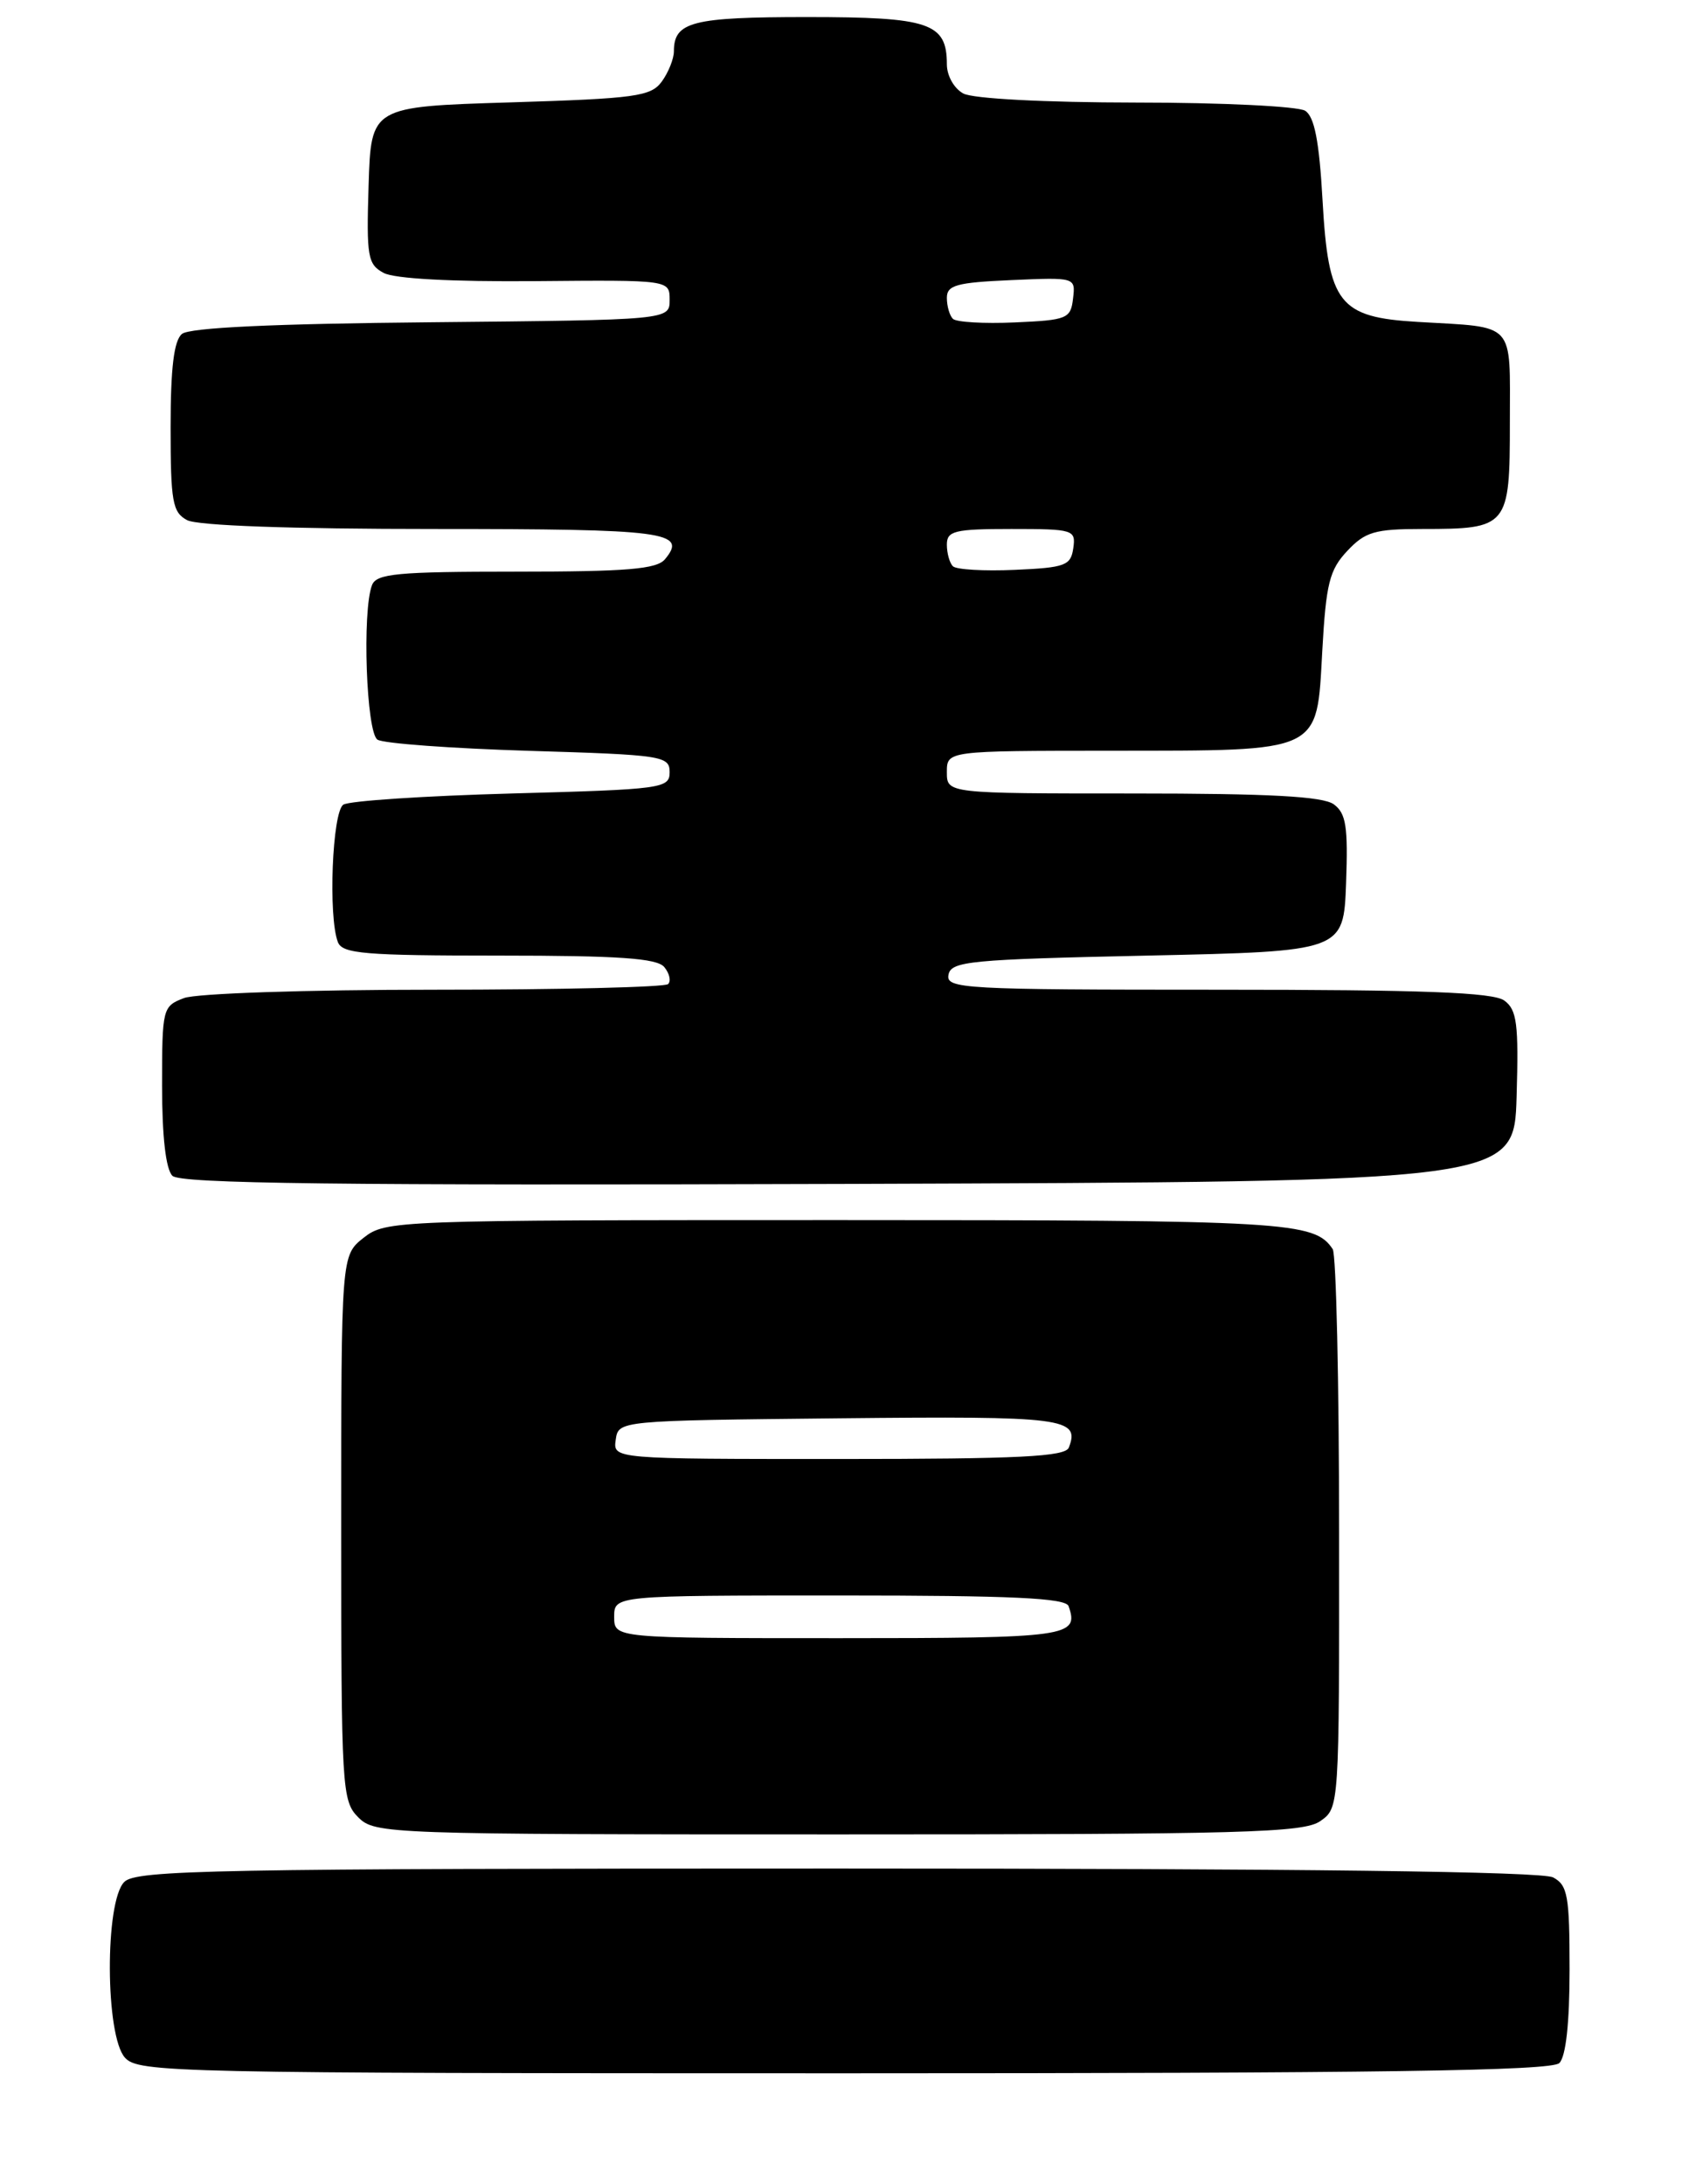 <?xml version="1.0" encoding="UTF-8" standalone="no"?>
<!DOCTYPE svg PUBLIC "-//W3C//DTD SVG 1.1//EN" "http://www.w3.org/Graphics/SVG/1.1/DTD/svg11.dtd" >
<svg xmlns="http://www.w3.org/2000/svg" xmlns:xlink="http://www.w3.org/1999/xlink" version="1.1" viewBox="0 0 198 256">
 <g >
 <path fill="currentColor"
d=" M 182.80 241.80 C 183.57 241.03 184.00 237.10 184.00 230.84 C 184.00 222.20 183.78 220.95 182.07 220.04 C 180.78 219.35 152.75 219.00 98.14 219.00 C 24.93 219.00 15.97 219.17 14.57 220.57 C 12.27 222.87 12.33 238.61 14.65 241.17 C 16.23 242.91 20.16 243.00 98.95 243.00 C 161.90 243.00 181.89 242.71 182.80 241.80 Z  M 154.78 213.44 C 157.00 211.89 157.00 211.84 156.98 179.69 C 156.98 161.99 156.64 147.00 156.23 146.40 C 154.08 143.18 151.05 143.00 98.20 143.00 C 46.17 143.00 45.23 143.04 42.63 145.07 C 40.00 147.15 40.00 147.15 40.00 179.07 C 40.00 209.67 40.08 211.08 42.00 213.00 C 43.95 214.95 45.33 215.00 98.28 215.00 C 145.78 215.00 152.83 214.81 154.78 213.44 Z  M 177.79 128.52 C 178.04 119.99 177.83 118.35 176.35 117.27 C 175.04 116.31 166.87 116.00 142.74 116.00 C 112.91 116.00 110.88 115.89 111.19 114.25 C 111.49 112.66 113.65 112.45 134.51 112.00 C 157.50 111.50 157.50 111.50 157.80 103.52 C 158.04 96.87 157.80 95.33 156.36 94.27 C 155.08 93.34 148.86 93.00 132.81 93.00 C 111.00 93.00 111.00 93.00 111.00 90.50 C 111.00 88.00 111.00 88.00 130.25 87.99 C 155.13 87.97 154.34 88.34 155.01 76.29 C 155.45 68.39 155.85 66.79 157.94 64.57 C 160.04 62.33 161.17 62.00 166.74 62.00 C 176.81 62.00 177.00 61.77 177.00 49.48 C 177.00 37.54 177.79 38.41 166.21 37.73 C 156.96 37.19 155.72 35.61 155.04 23.47 C 154.65 16.52 154.09 13.67 153.00 12.98 C 152.18 12.46 143.26 12.02 133.18 12.02 C 122.50 12.01 114.06 11.57 112.93 10.96 C 111.85 10.38 111.00 8.88 111.00 7.54 C 111.00 2.68 108.98 2.00 94.63 2.00 C 81.14 2.00 79.00 2.55 79.00 6.01 C 79.00 6.89 78.36 8.49 77.58 9.56 C 76.31 11.30 74.52 11.55 59.83 12.00 C 43.50 12.50 43.50 12.50 43.21 21.70 C 42.95 30.10 43.10 30.98 44.98 31.99 C 46.26 32.67 52.97 33.03 62.77 32.95 C 78.50 32.81 78.50 32.81 78.50 35.15 C 78.50 37.50 78.50 37.50 50.58 37.77 C 32.03 37.94 22.22 38.40 21.33 39.14 C 20.39 39.92 20.00 43.11 20.00 50.09 C 20.00 58.79 20.22 60.05 21.93 60.96 C 23.13 61.61 34.17 62.00 50.88 62.00 C 78.08 62.00 80.63 62.33 77.96 65.54 C 77.00 66.71 73.51 67.00 60.48 67.00 C 46.57 67.00 44.13 67.23 43.61 68.58 C 42.44 71.63 42.94 85.84 44.25 86.69 C 44.94 87.14 52.92 87.72 62.00 88.00 C 77.67 88.47 78.50 88.60 78.50 90.50 C 78.50 92.41 77.67 92.52 60.00 93.00 C 49.83 93.28 40.94 93.86 40.25 94.31 C 38.95 95.15 38.46 107.42 39.61 110.42 C 40.13 111.78 42.75 112.00 58.48 112.00 C 72.55 112.00 77.01 112.31 77.87 113.34 C 78.48 114.08 78.69 114.98 78.32 115.34 C 77.96 115.70 65.62 116.00 50.90 116.00 C 35.93 116.00 23.00 116.43 21.57 116.98 C 19.06 117.93 19.00 118.19 19.00 127.28 C 19.00 133.22 19.44 137.04 20.21 137.81 C 21.13 138.73 39.58 138.95 99.46 138.76 C 177.50 138.50 177.50 138.50 177.79 128.52 Z  M 72.00 189.50 C 72.00 187.00 72.00 187.00 98.42 187.00 C 118.65 187.00 124.94 187.29 125.27 188.25 C 126.52 191.83 125.33 192.00 98.39 192.00 C 72.00 192.00 72.00 192.00 72.00 189.50 Z  M 72.18 168.75 C 72.50 166.50 72.50 166.50 98.43 166.23 C 124.81 165.96 126.63 166.19 125.30 169.66 C 124.89 170.73 119.53 171.00 98.32 171.00 C 71.86 171.00 71.86 171.00 72.18 168.75 Z  M 111.71 66.37 C 111.32 65.99 111.00 64.84 111.00 63.83 C 111.00 62.22 111.90 62.00 118.57 62.00 C 125.85 62.00 126.13 62.09 125.82 64.25 C 125.53 66.29 124.88 66.53 118.96 66.79 C 115.36 66.95 112.10 66.76 111.71 66.37 Z  M 111.71 37.37 C 111.32 36.99 111.00 35.88 111.00 34.91 C 111.00 33.42 112.14 33.11 118.54 32.83 C 126.08 32.50 126.09 32.50 125.79 35.00 C 125.52 37.35 125.10 37.52 118.96 37.79 C 115.36 37.95 112.10 37.76 111.71 37.37 Z "/>
</g>
</svg>
